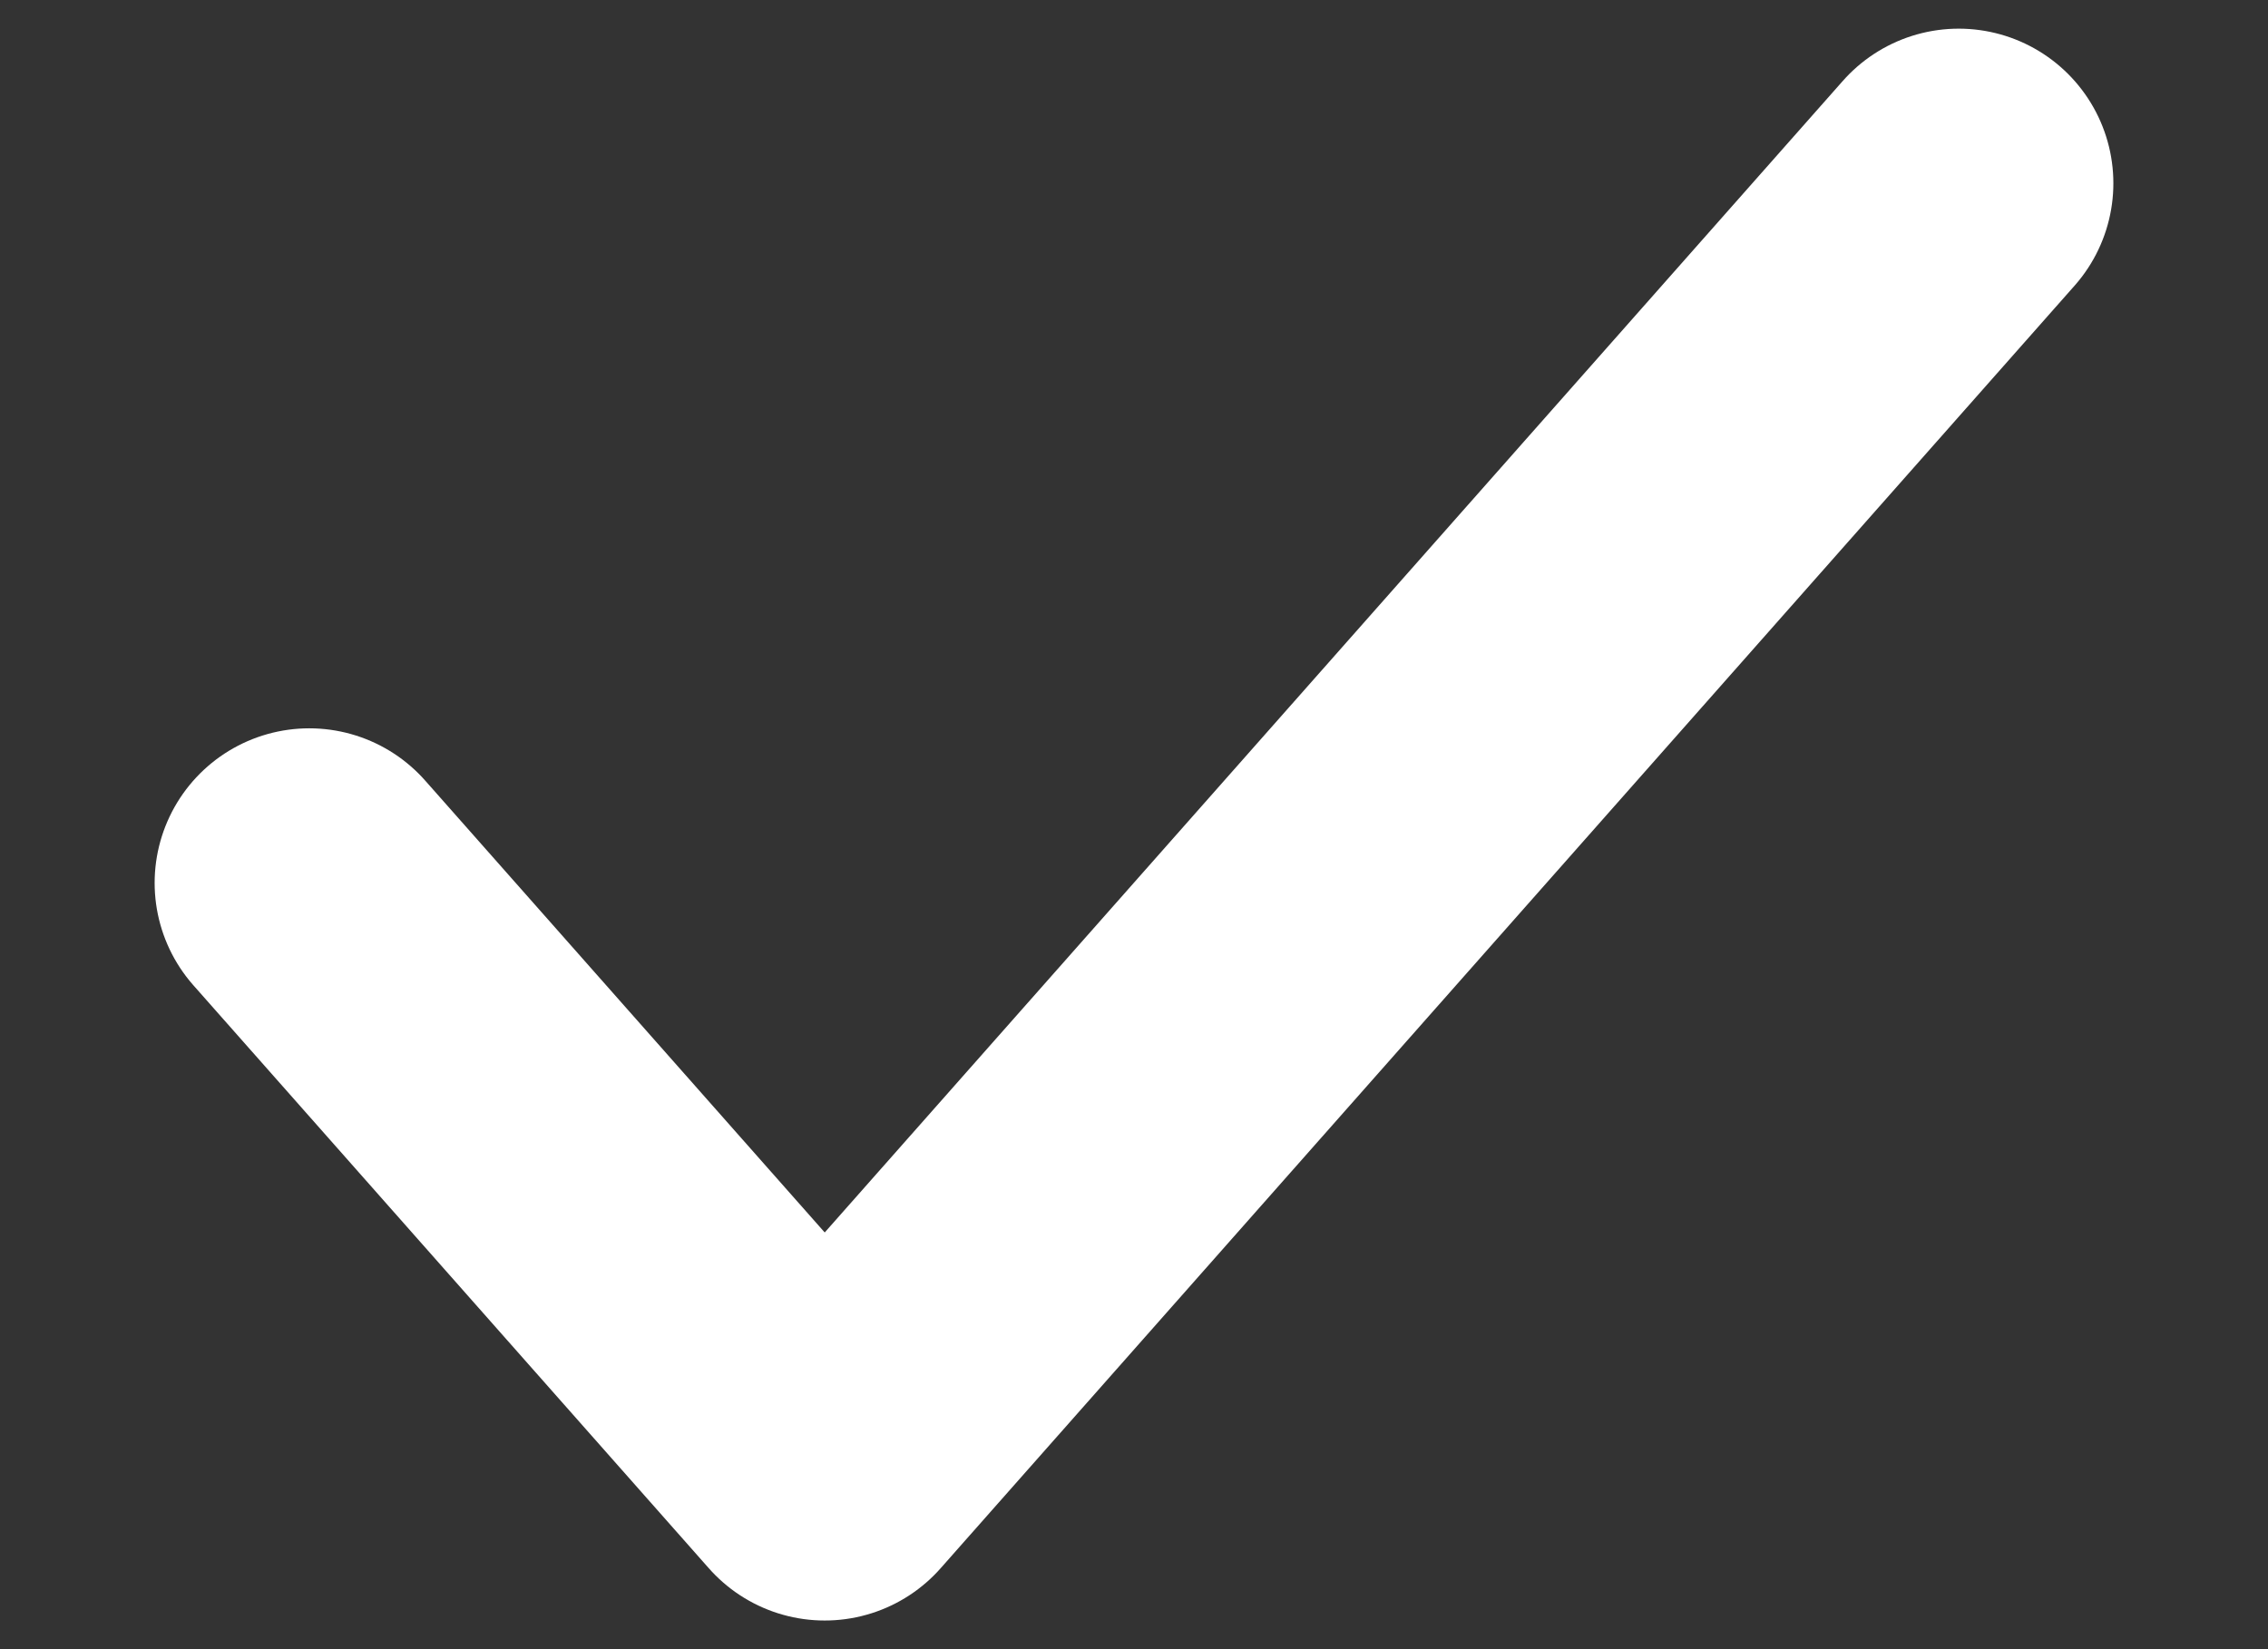 <svg width="11" height="8" viewBox="0 0 11 8" fill="none" xmlns="http://www.w3.org/2000/svg">
<rect x="0" y="0" width="11" height="8" fill="#333333" stroke="none"/>
<path d="M1.5 4.283L4 7.111L9.5 0.889" stroke="white" stroke-width="1.5" stroke-linecap="round" stroke-linejoin="round"/>
</svg>
